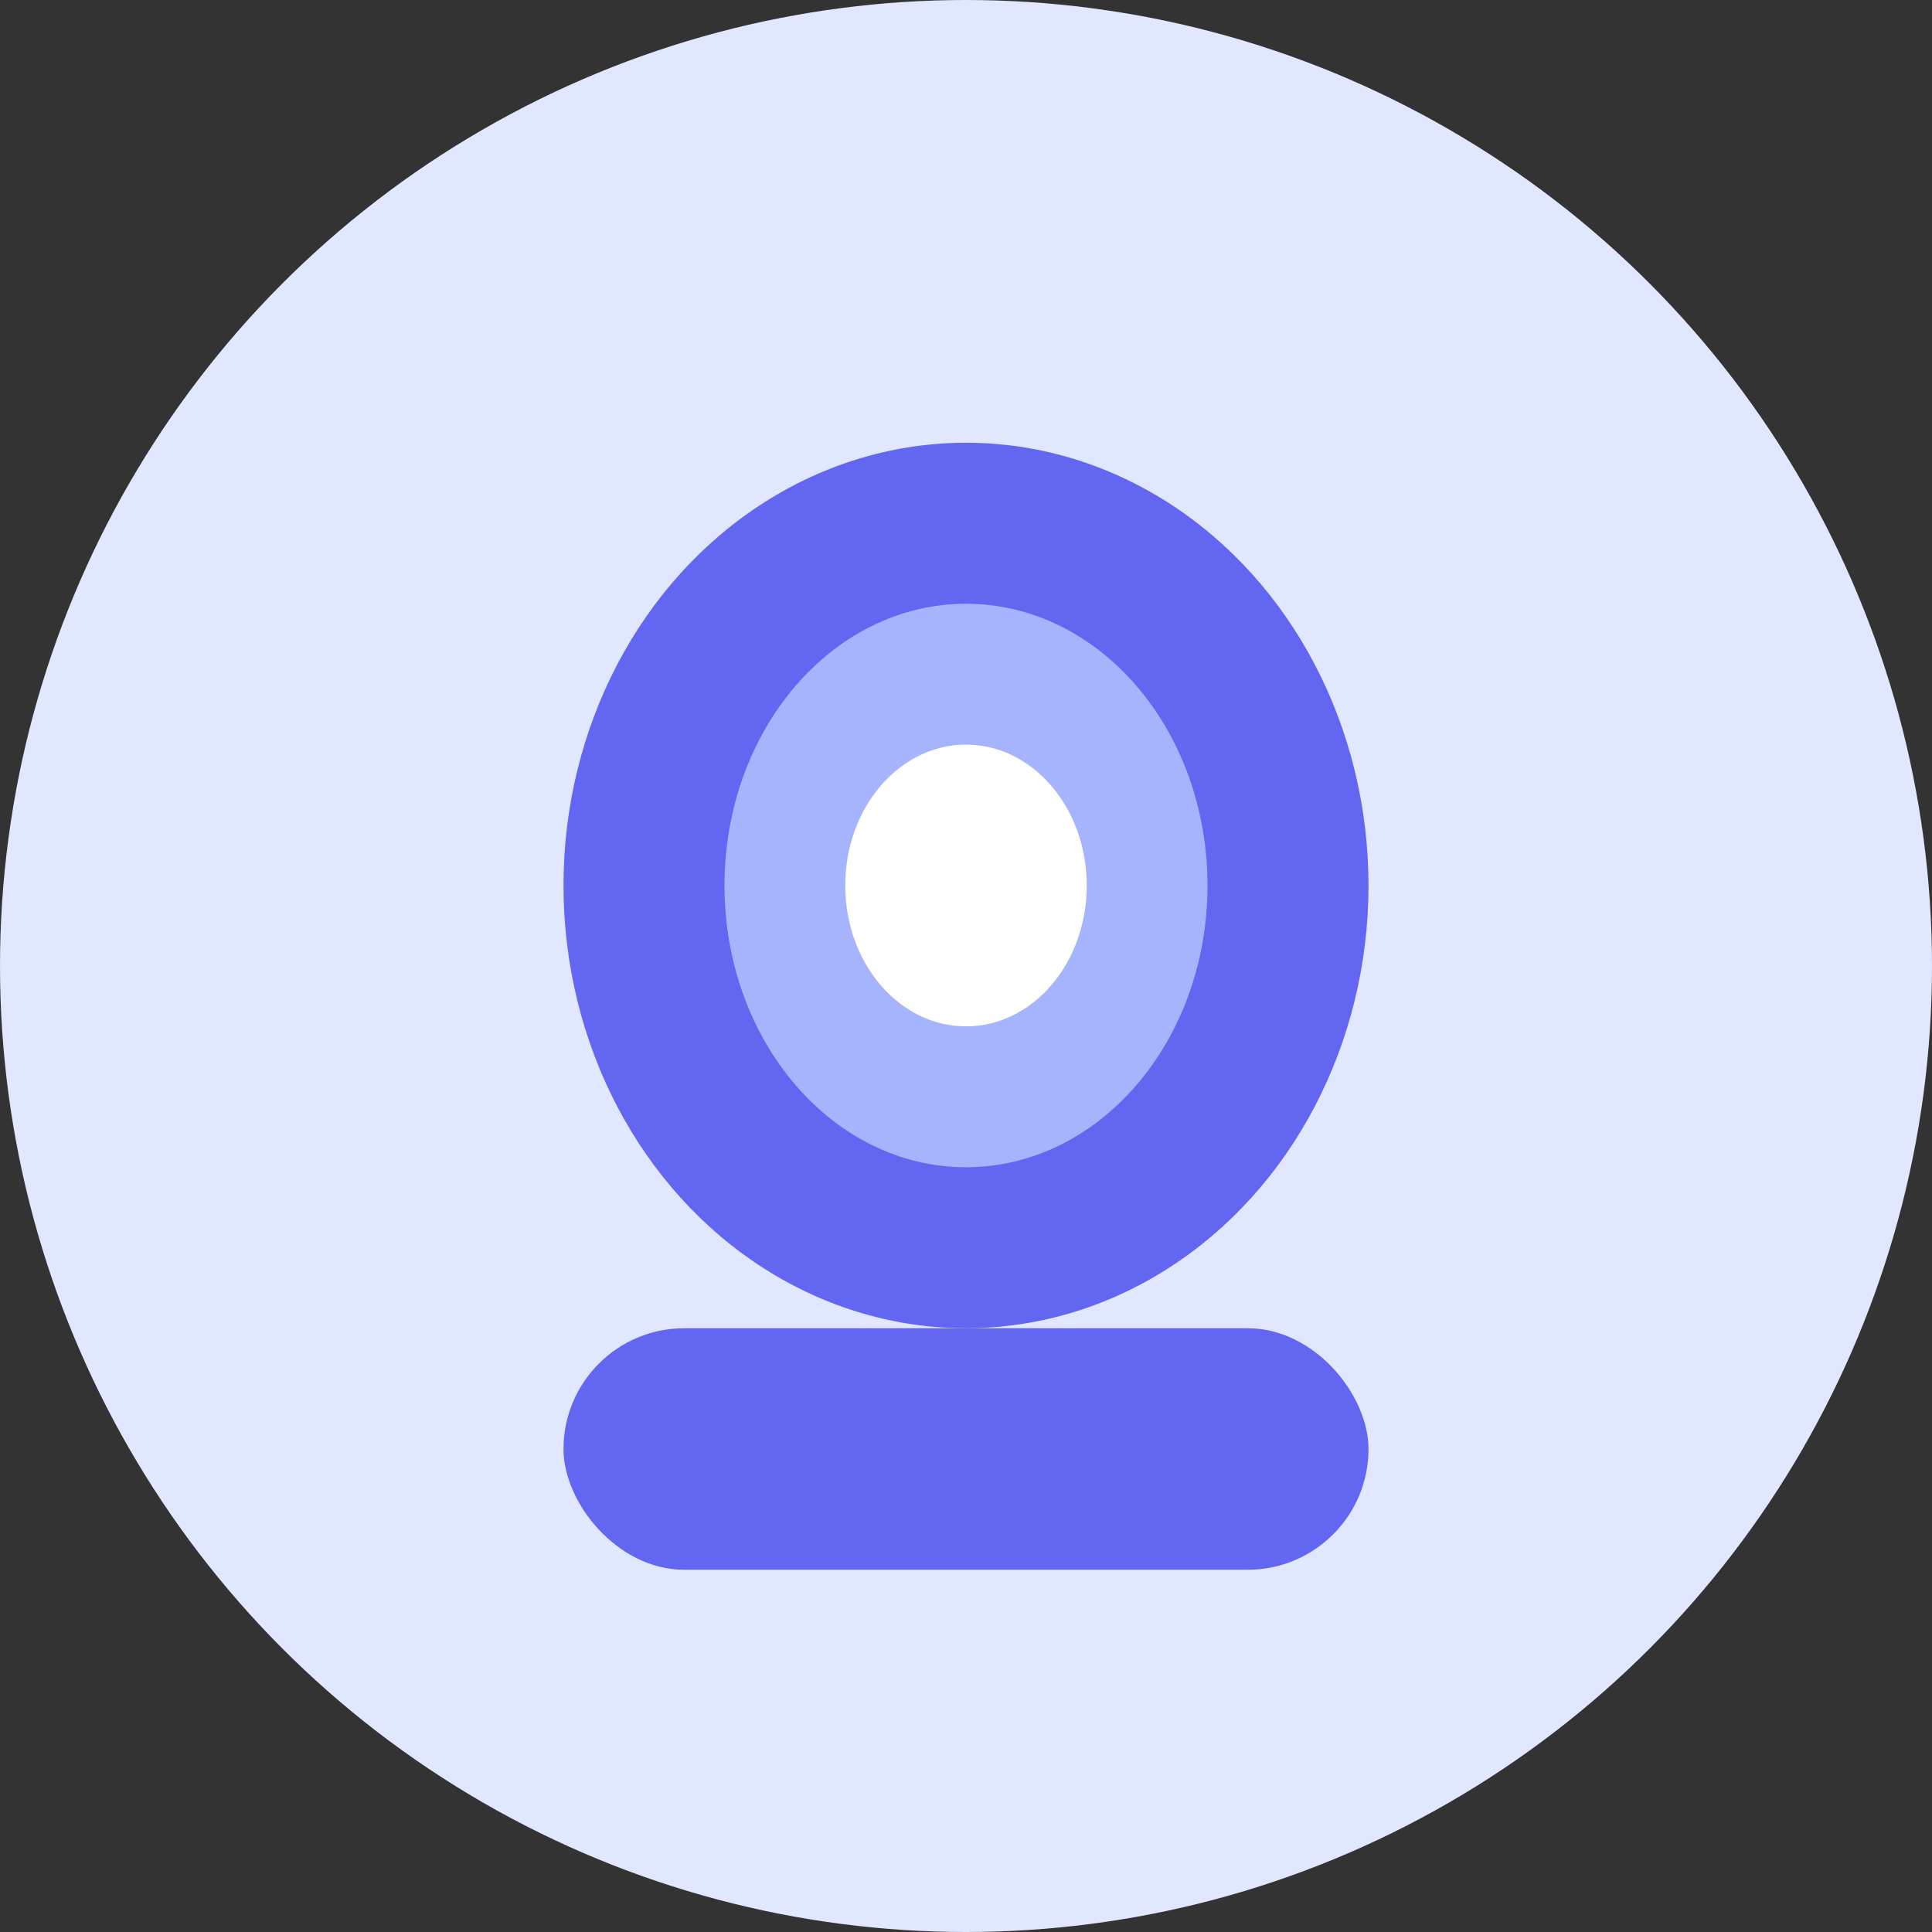 <svg width="96" height="96" viewBox="0 0 96 96" fill="none" xmlns="http://www.w3.org/2000/svg">
  <rect x="0" y="0" width="96" height="96" fill="#333333" stroke="none"/>
  <circle cx="48" cy="48" r="48" fill="#E0E7FF"/>
  <ellipse cx="48" cy="44" rx="20" ry="22" fill="#6366F1"/>
  <ellipse cx="48" cy="44" rx="12" ry="14" fill="#A5B4FC"/>
  <ellipse cx="48" cy="44" rx="6" ry="7" fill="#fff"/>
  <rect x="28" y="66" width="40" height="12" rx="6" fill="#6366F1"/>
</svg>
